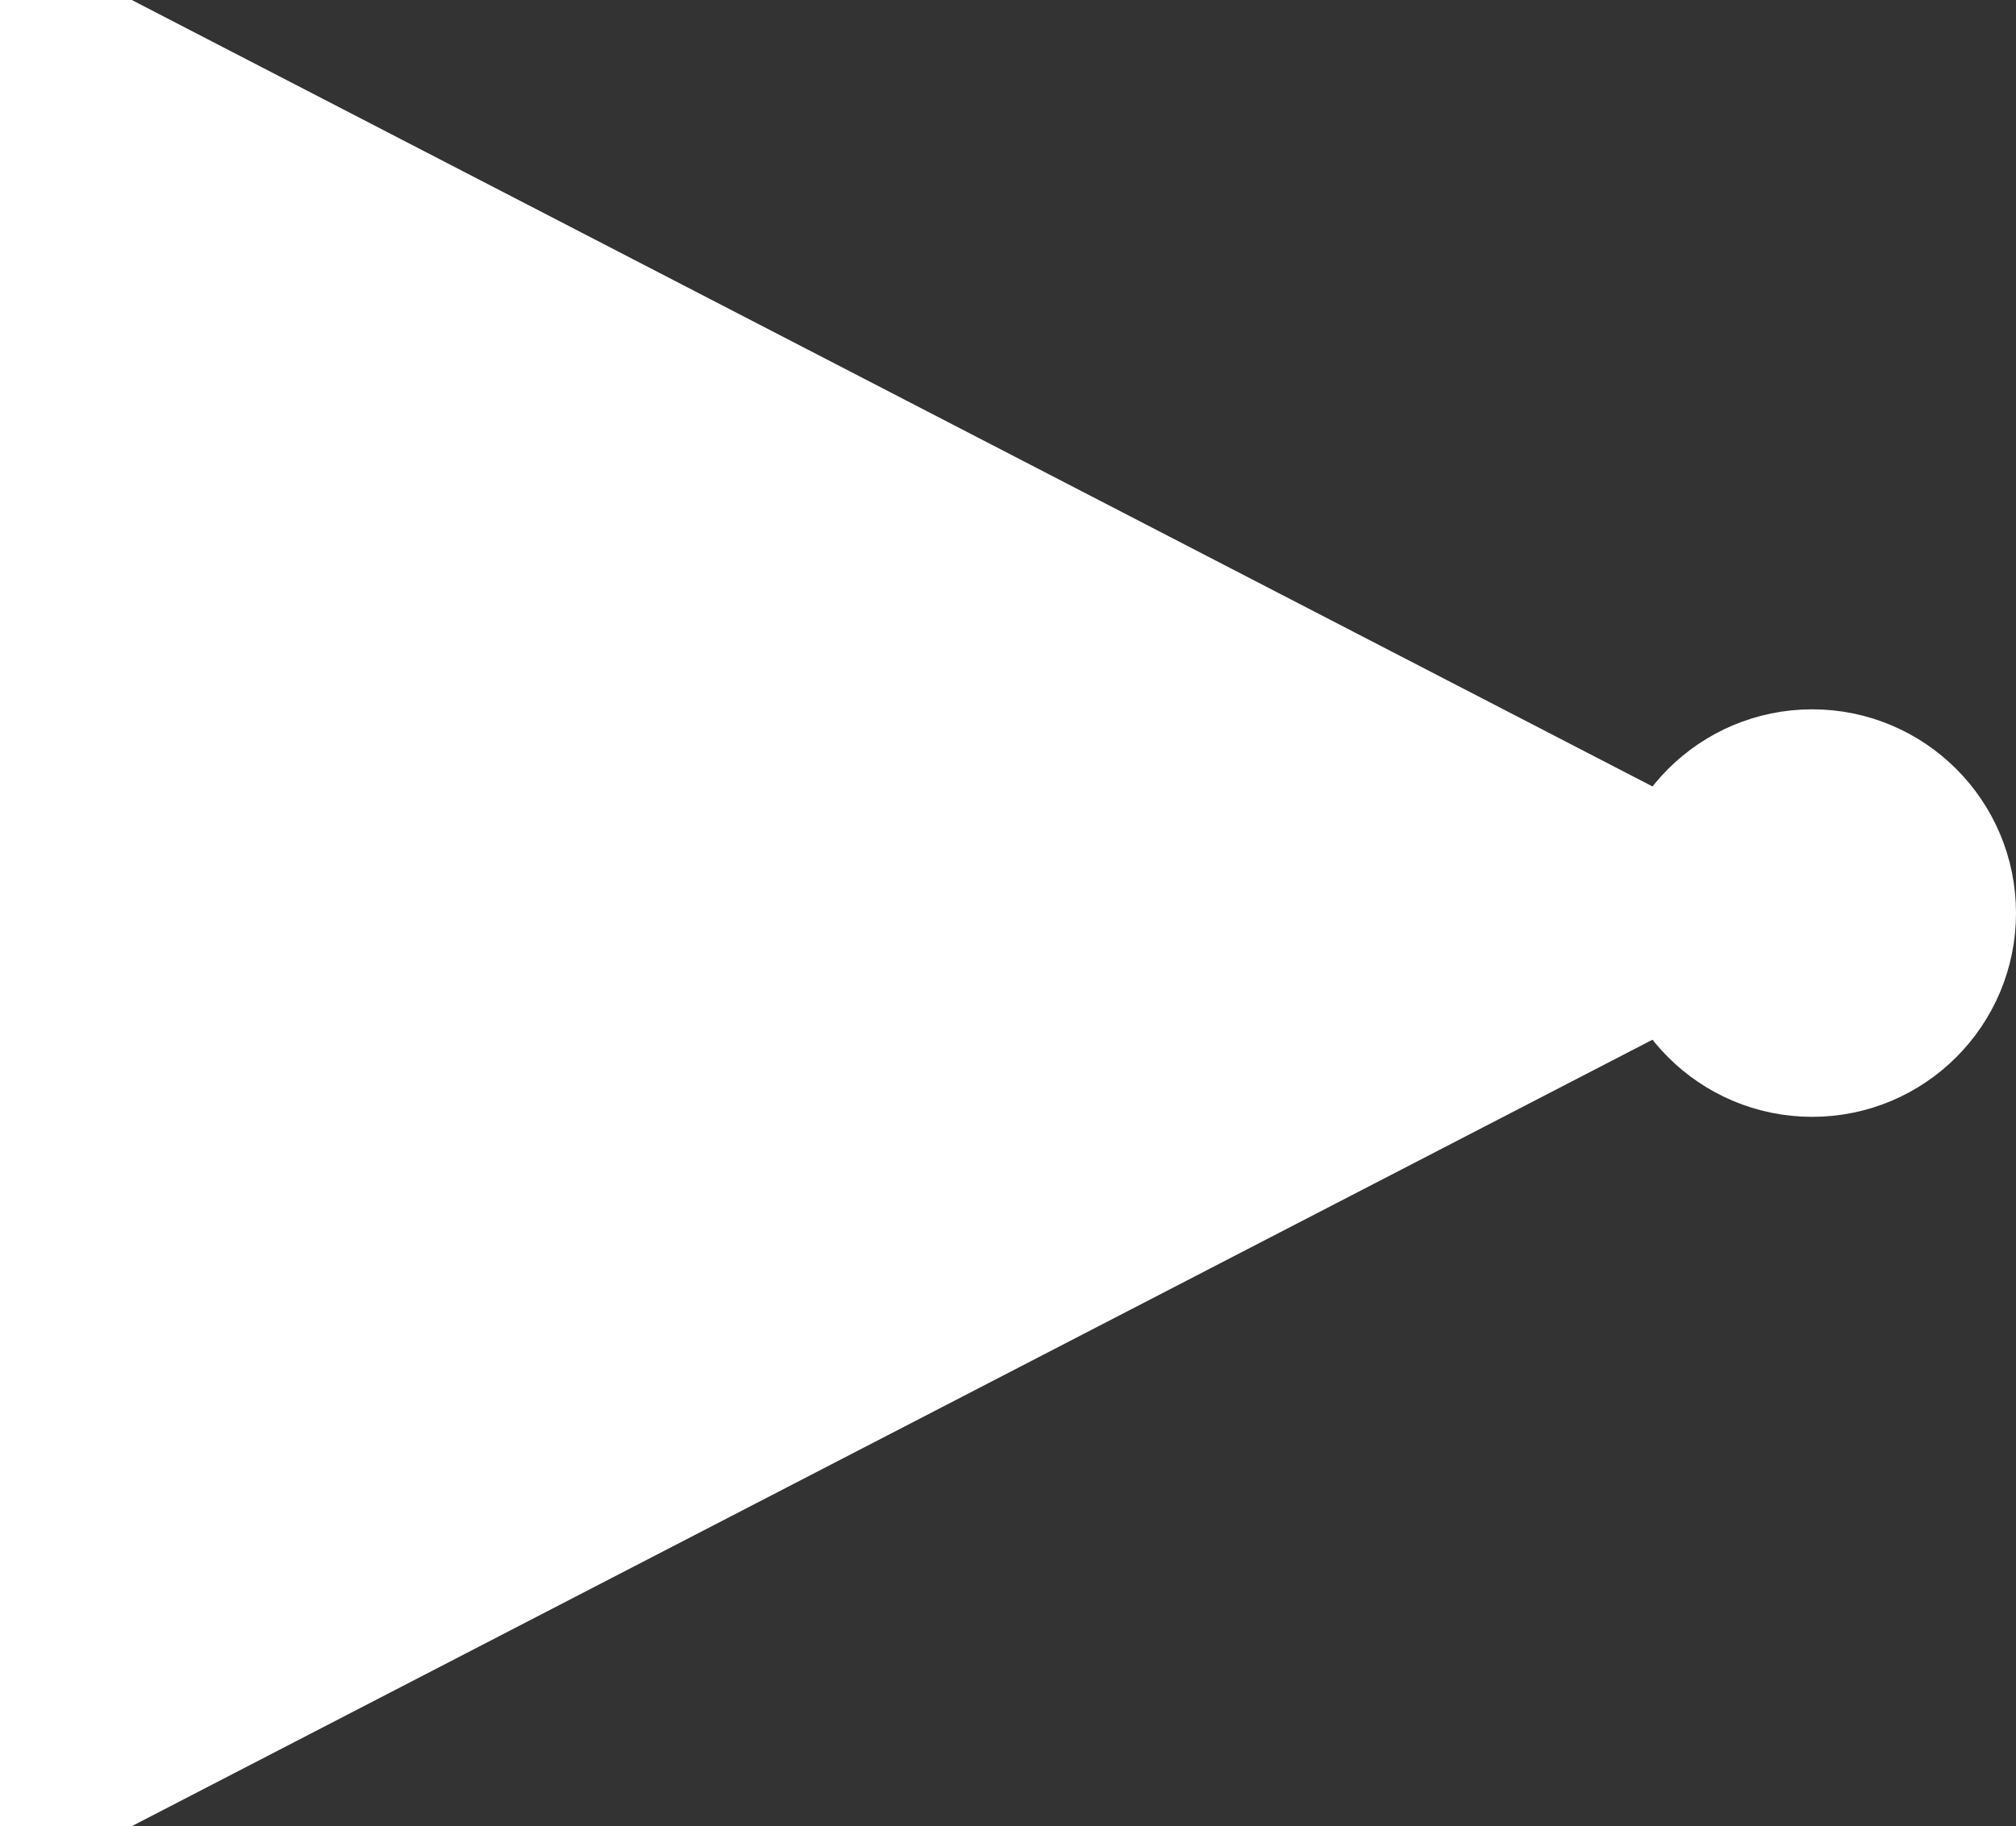 <?xml version="1.0" encoding="UTF-8" standalone="no"?>
<svg
   xmlns:dc="http://purl.org/dc/elements/1.1/"
   xmlns:cc="http://creativecommons.org/ns#"
   xmlns:rdf="http://www.w3.org/1999/02/22-rdf-syntax-ns#"
   xmlns:svg="http://www.w3.org/2000/svg"
   xmlns="http://www.w3.org/2000/svg"
   width="49.457"
   height="44.812"
   id="svg2"
   version="1.0">
  <rect width="100%" height="100%" fill="#333333" stroke="none"/>
  <defs
     id="defs4" />
  <g
     id="layer1"
     transform="translate(-38,-2.594)">
    <path
       style="display:inline;overflow:visible;visibility:visible;fill:#ffffff;fill-opacity:1;stroke:#ffffff;stroke-width:2.949;stroke-linejoin:miter;stroke-opacity:1;marker:none;enable-background:accumulate"
       d="M 37.982,2.561 V 4.971 45.029 47.439 L 40.017,46.375 77.716,26.873 77.384,22.955 40.017,3.625 Z M 40.982,7.381 74.902,25 40.982,42.619 Z"
       id="path2638" />
    <circle
       style="display:inline;overflow:visible;visibility:visible;fill:#ffffff;fill-opacity:1;stroke:#ffffff;stroke-width:2;stroke-linejoin:miter;stroke-opacity:1;marker:none;enable-background:accumulate"
       id="path2671"
       transform="translate(6.457)"
       cx="76"
       cy="25"
       r="4" />
  </g>
  <path
     style="fill:#ffffff;stroke:#ffffff;stroke-width:0.074"
     d="M 2.826,5.781 C 2.68,6.532 2.794,7.333 2.749,8.102 2.702,18.437 2.727,28.772 2.72,39.108 2.823,39.678 3.408,39.305 3.698,39.13 14.127,33.689 24.556,28.249 34.985,22.808 35.402,22.498 34.923,22.091 34.594,22.015 24.138,16.563 13.695,11.086 3.226,5.663 3.047,5.619 2.955,5.646 2.826,5.781 Z"
     id="path10" />
</svg>
